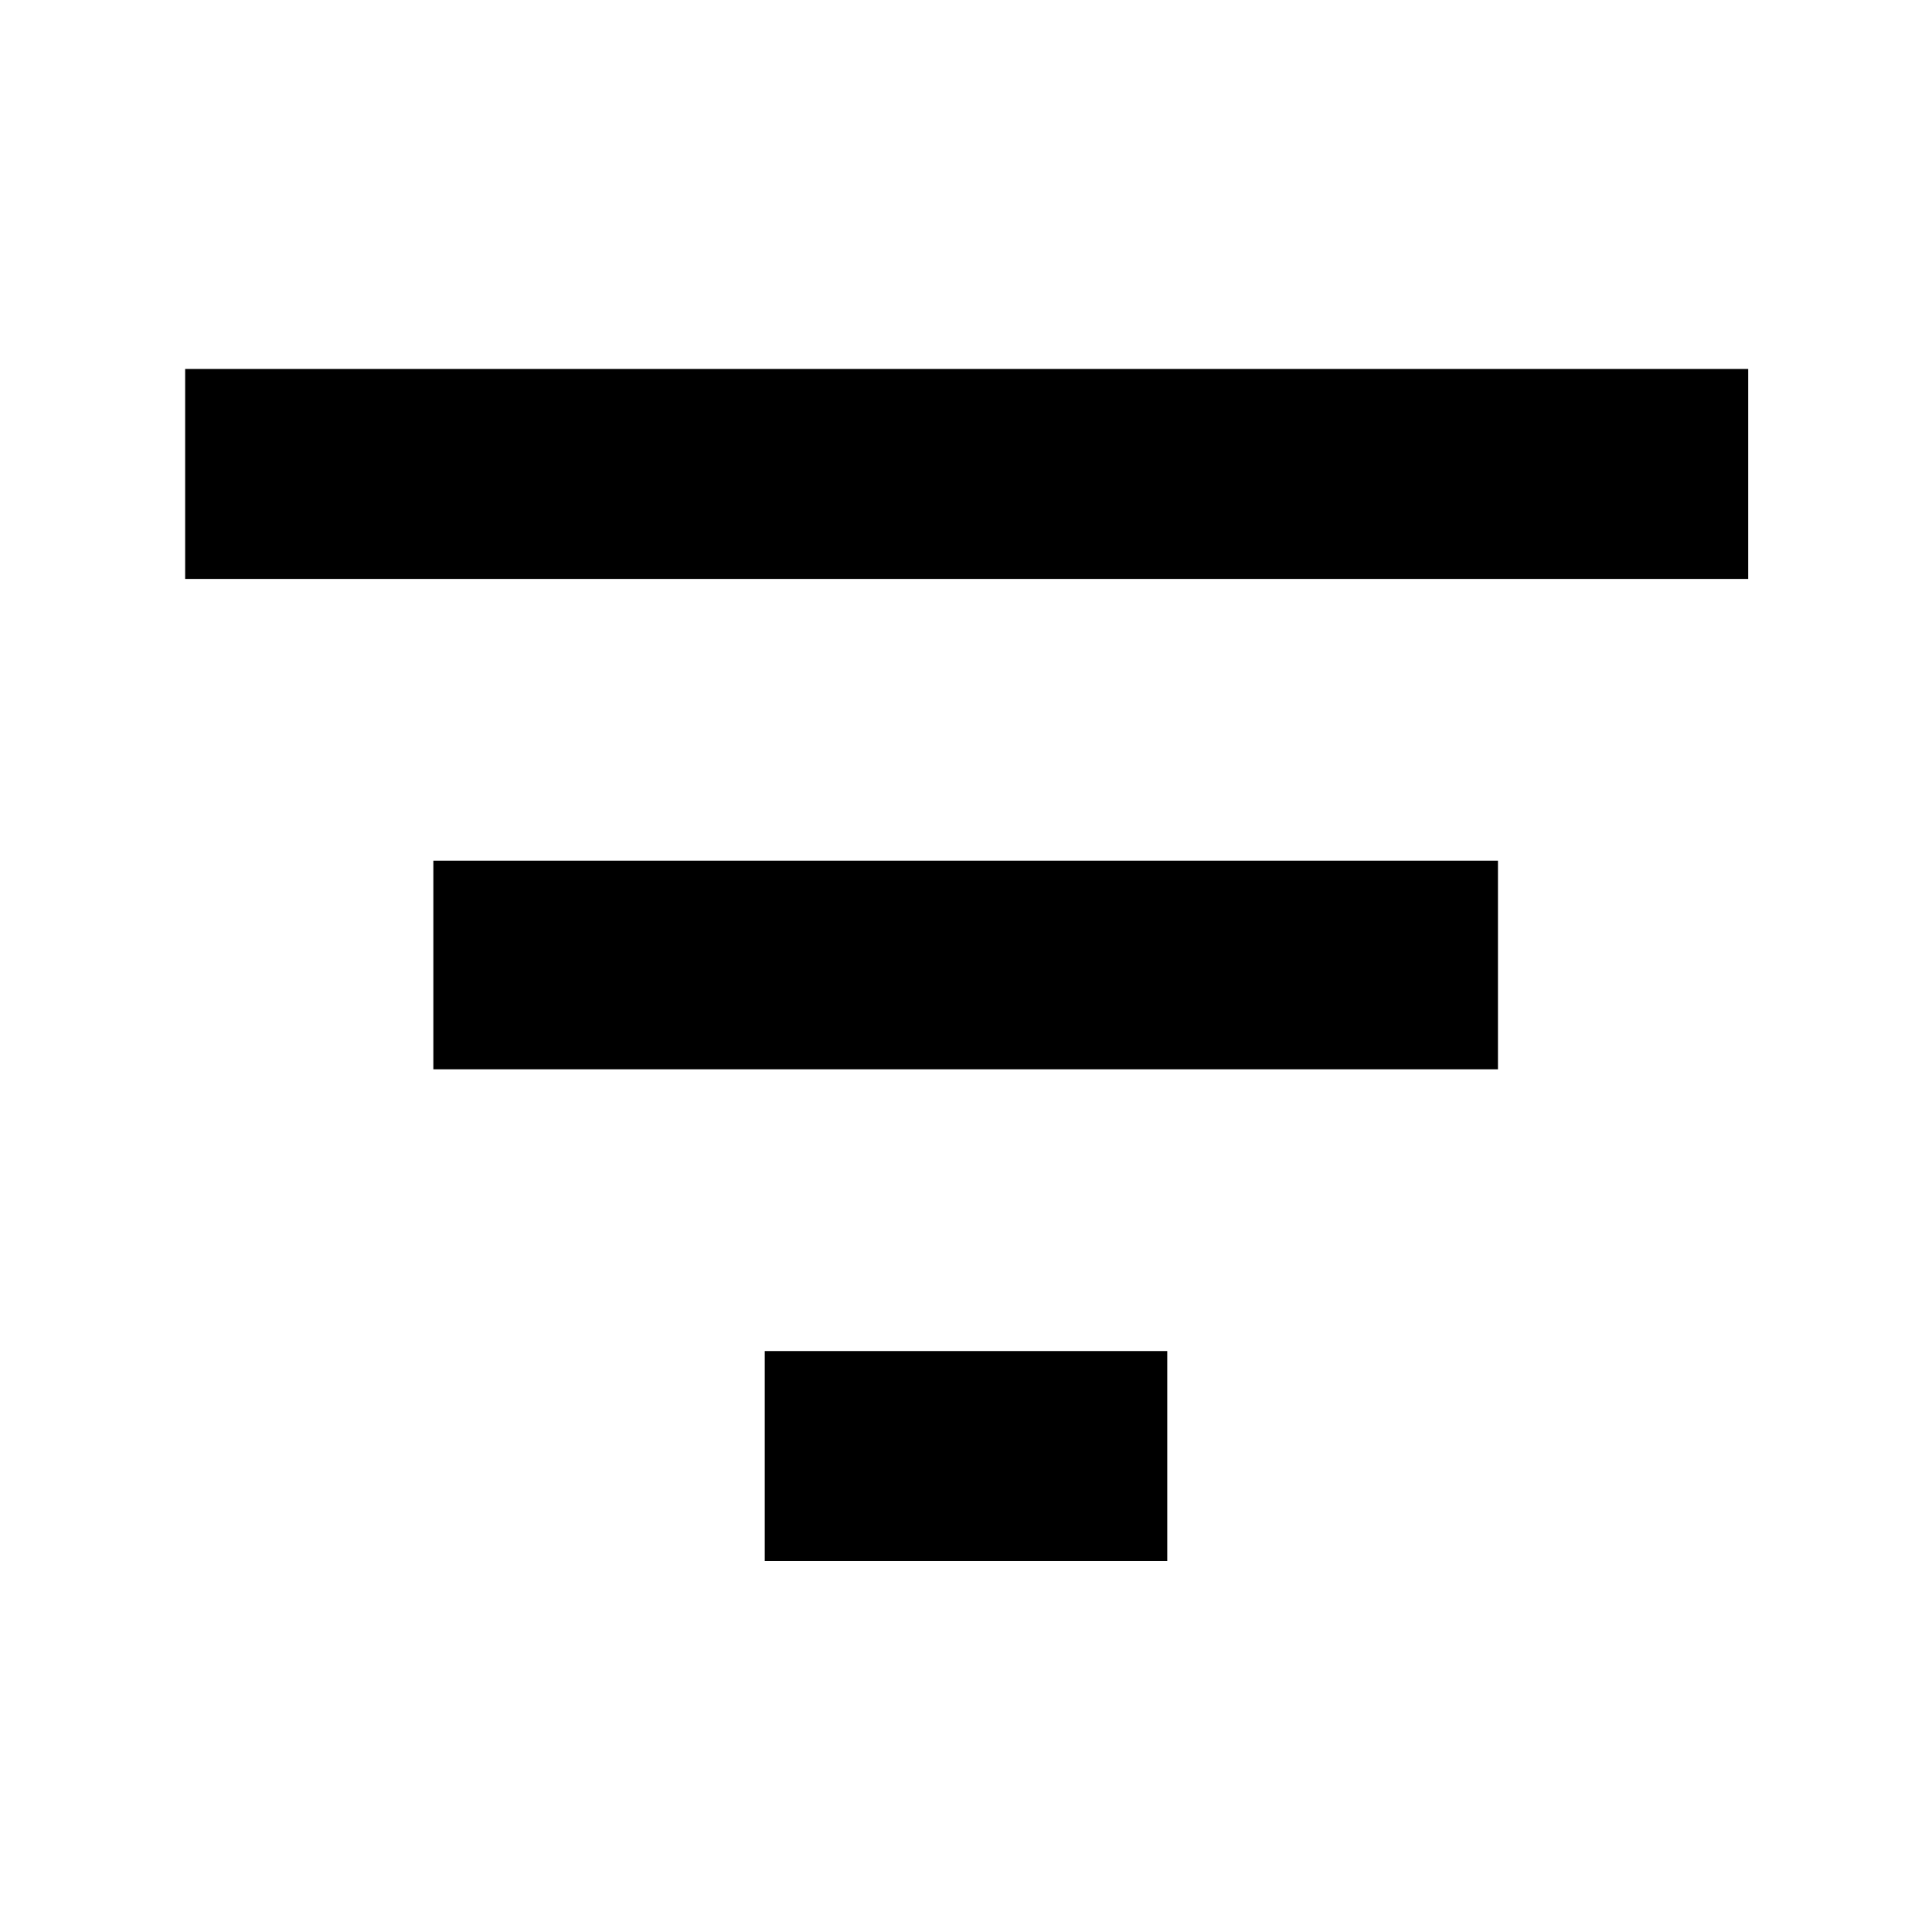 <svg xmlns="http://www.w3.org/2000/svg" height="40" viewBox="0 -960 960 960" width="40"><path d="M380-184.33v-104.34h200v104.34H380ZM215.33-428.67v-103.66h529v103.66h-529ZM92-672.33v-104.34h776.67v104.34H92Z"/></svg>